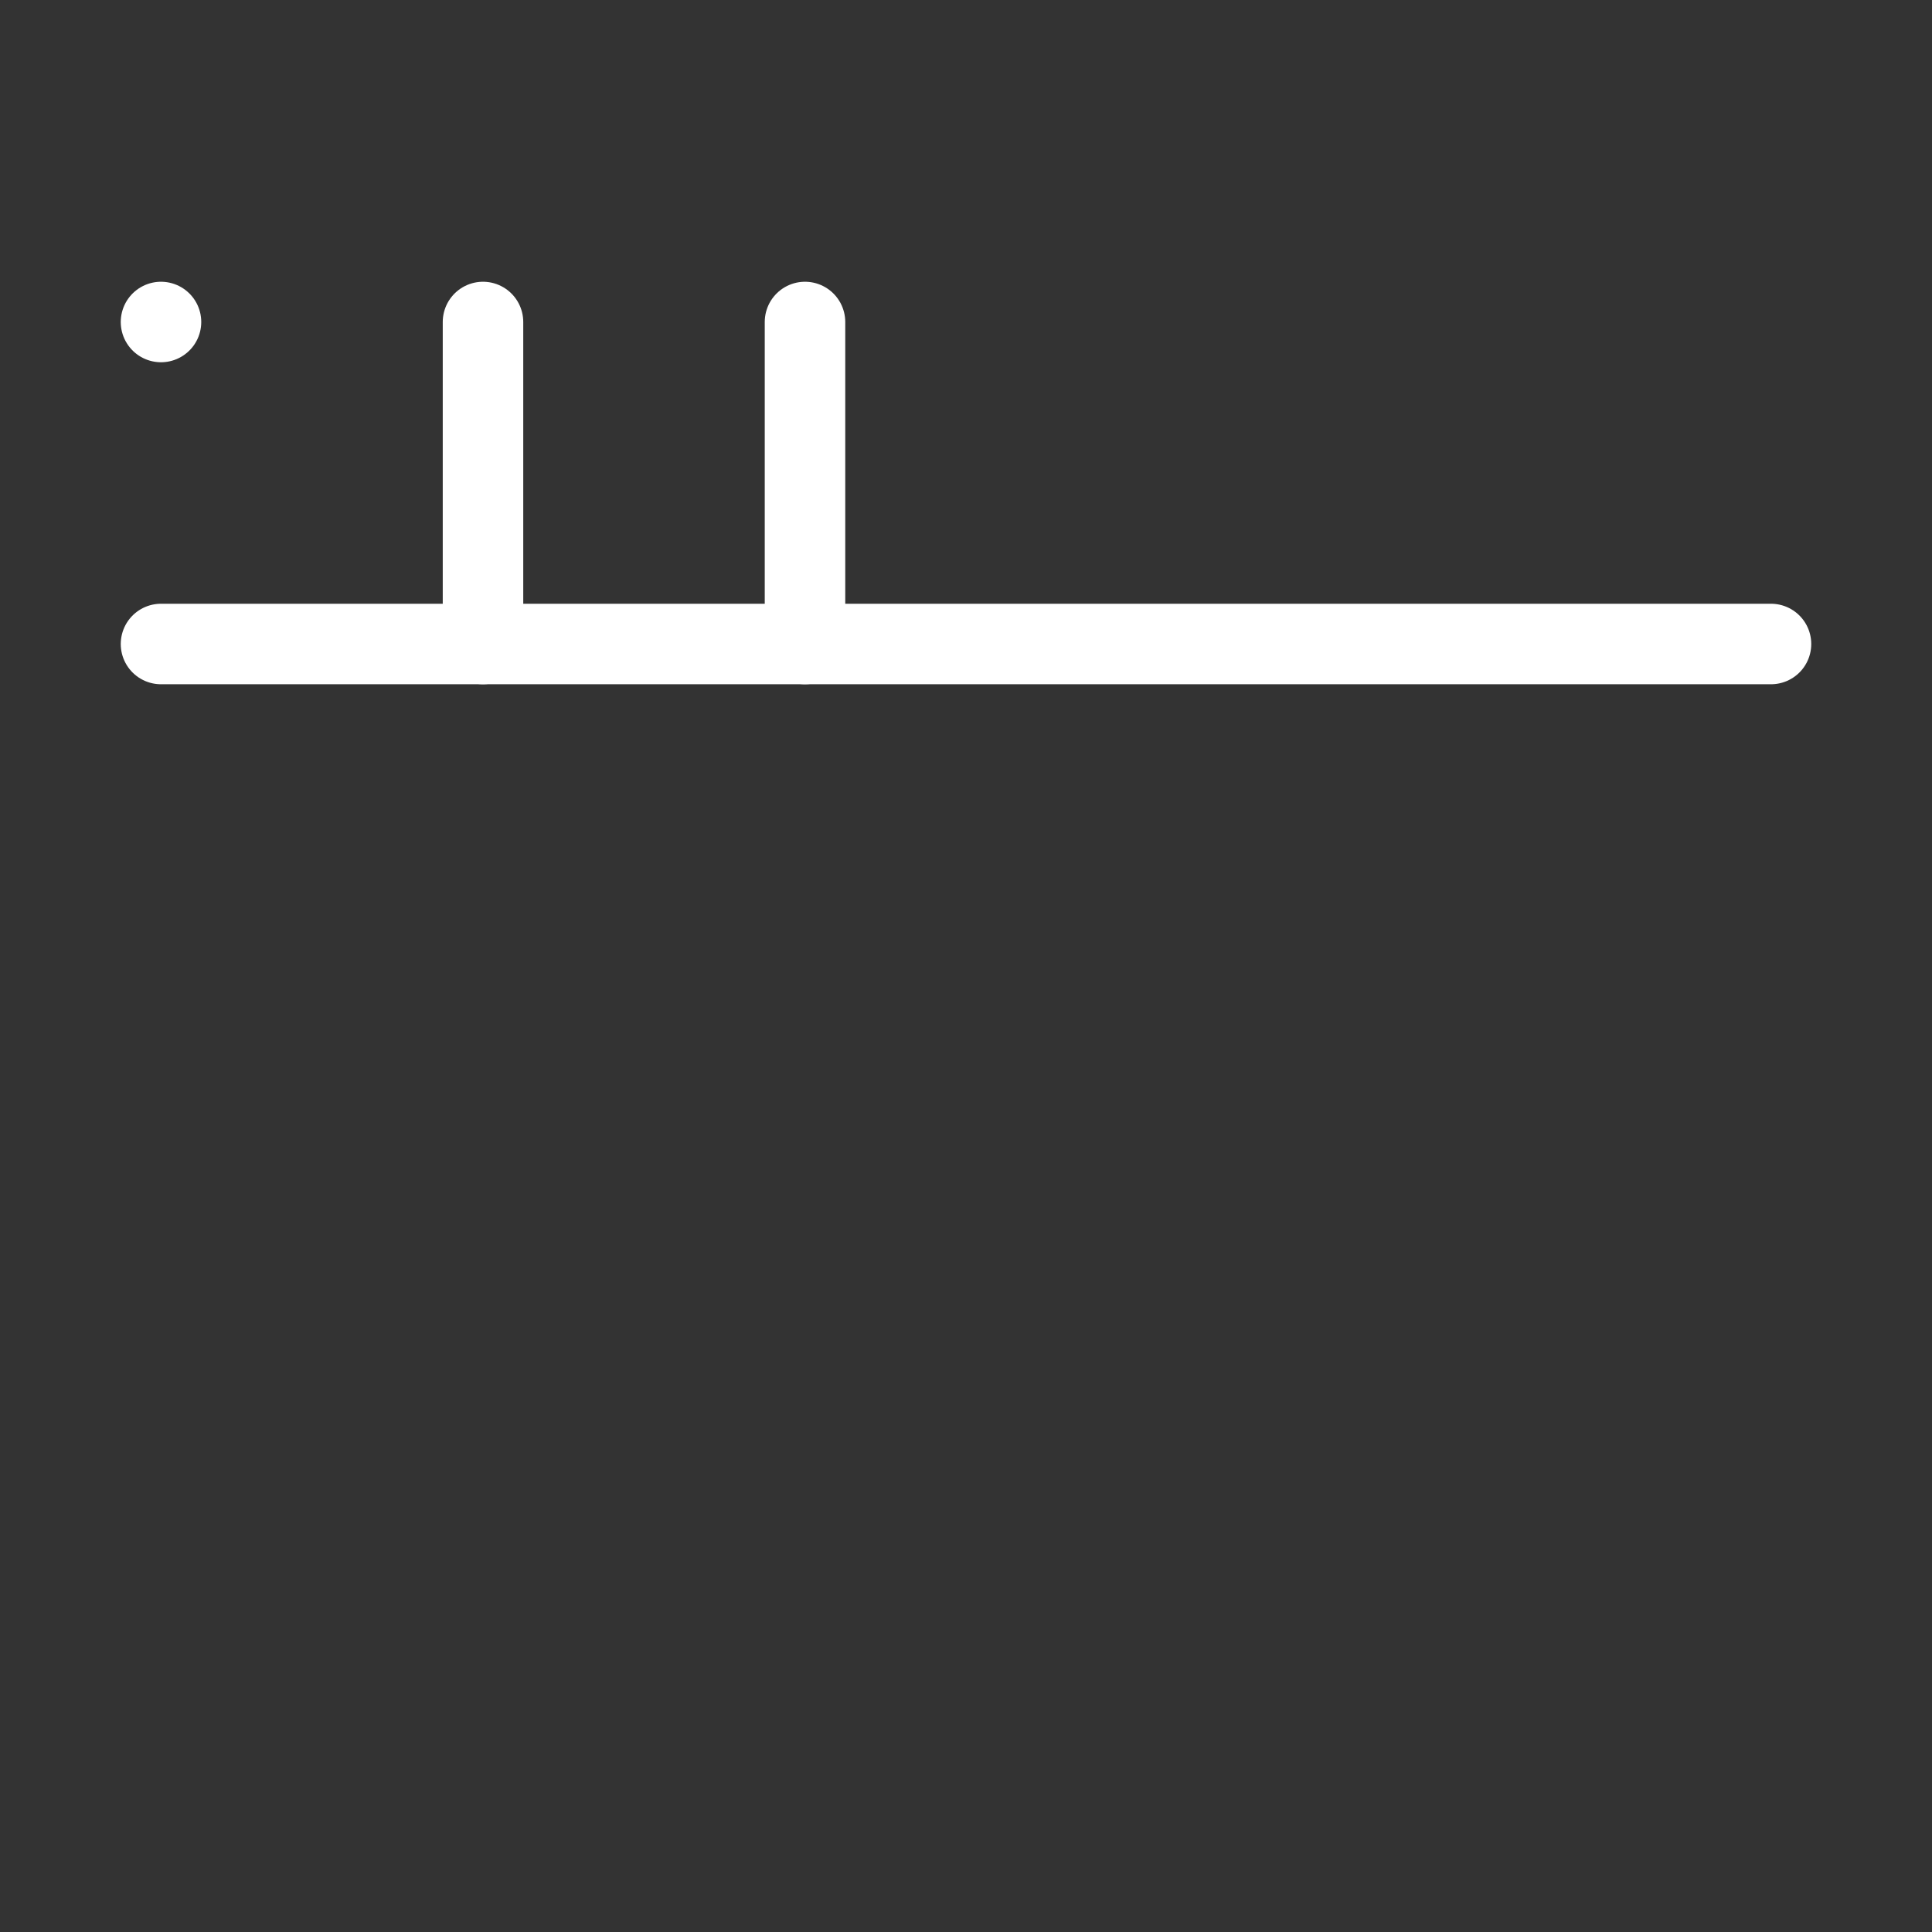 <svg  
  xmlns="http://www.w3.org/2000/svg"


  viewBox="0 0 24 24"
  fill="none"
  stroke="white"
stroke-linecap="round"
  stroke-linejoin="round"
           width="20" height="20">
  <rect x="0" y="0" width="24" height="24" fill="#333333" stroke="none"/>
  <rect x="2" y="4"   rx="2" />
  <path stroke="white" d="M10 4v4" />
  <path stroke="white" d="M2 8h20" />
  <path stroke="white" d="M6 4v4" />
</svg>
